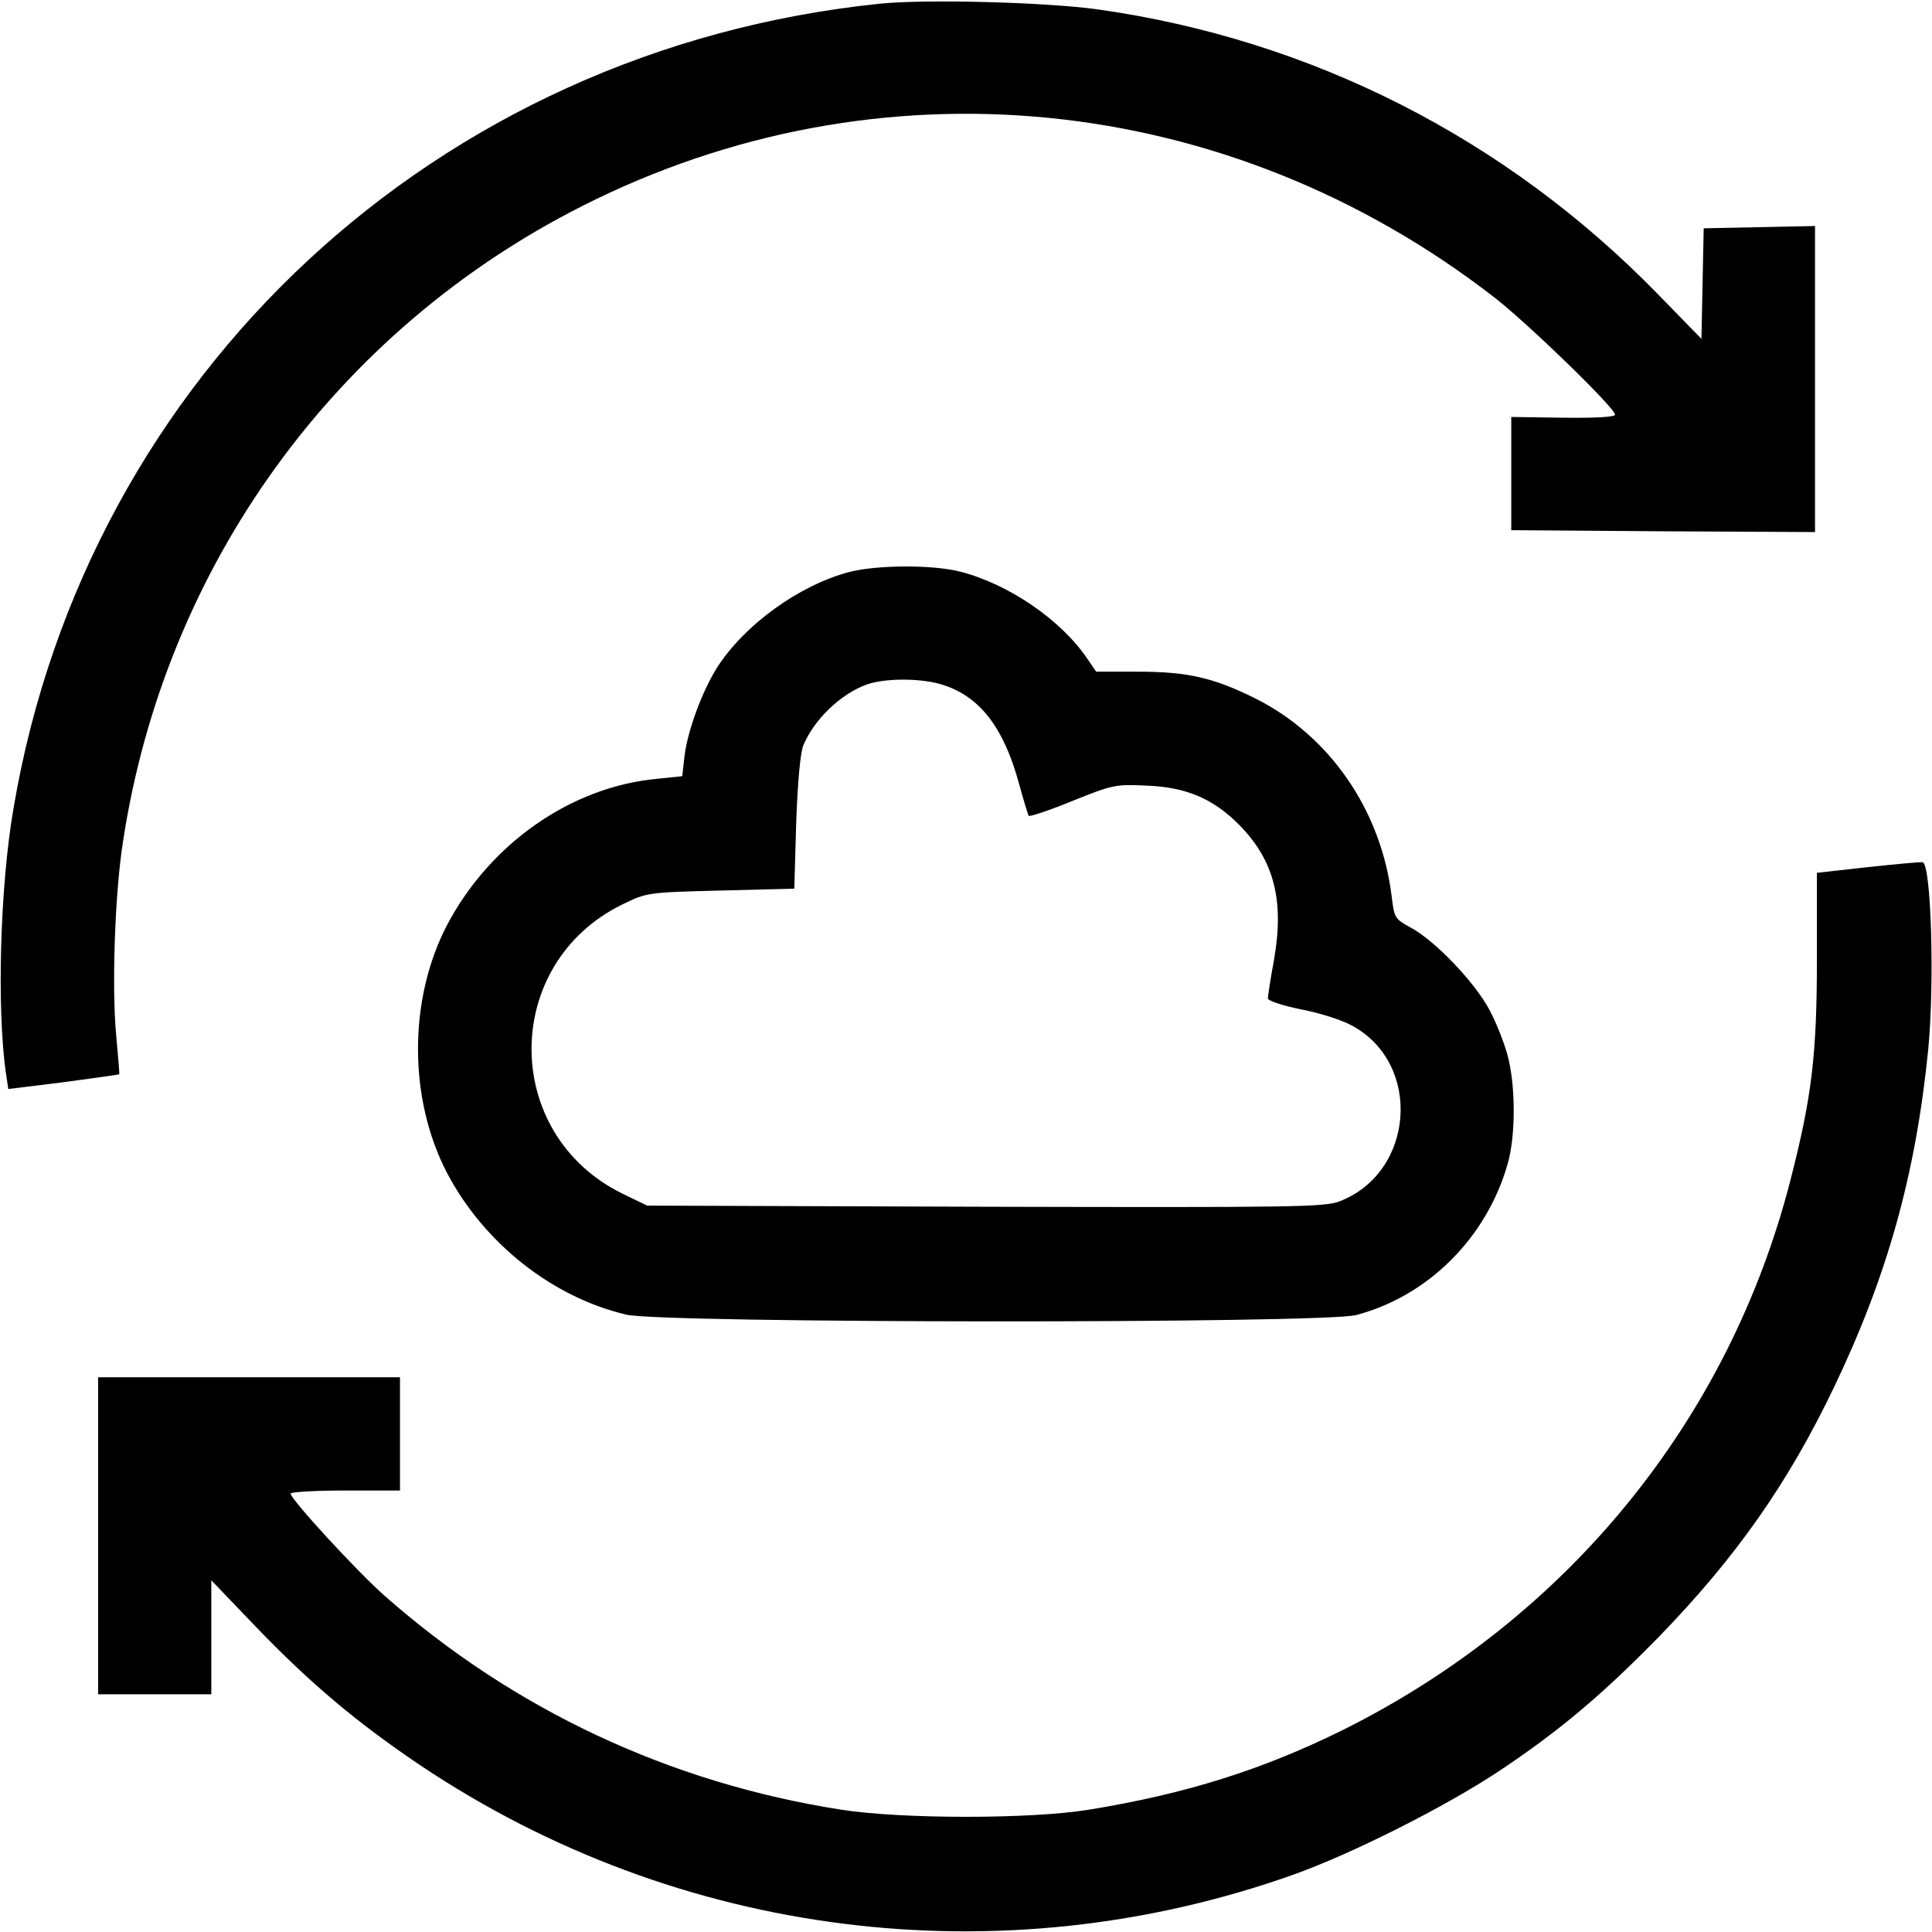 <?xml version="1.0" standalone="no"?>
<!DOCTYPE svg PUBLIC "-//W3C//DTD SVG 20010904//EN"
 "http://www.w3.org/TR/2001/REC-SVG-20010904/DTD/svg10.dtd">
<svg version="1.0" xmlns="http://www.w3.org/2000/svg"
 width="512pt" height="512pt" viewBox="0 0 512 512"
 preserveAspectRatio="xMidYMid meet">

<g transform="translate(0,512) scale(0.1,-0.1)"
fill="#000000" stroke="none">
<path d="M2330 5110 c-1172 -121 -2099 -981 -2294 -2131 -36 -207 -45 -534
-20 -705 l6 -40 146 18 c81 11 147 20 148 21 1 1 -3 47 -8 102 -12 125 -4 376
18 515 111 729 562 1353 1217 1684 786 398 1711 305 2417 -242 90 -70 320
-293 320 -311 0 -6 -48 -9 -137 -8 l-138 2 0 -150 0 -150 403 -3 402 -2 0 405
0 406 -147 -3 -148 -3 -3 -146 -3 -147 -117 120 c-401 411 -916 673 -1482 753
-134 19 -458 28 -580 15z"/>
<path d="M2250 3604 c-132 -35 -276 -139 -349 -252 -40 -63 -79 -169 -87 -236
l-6 -53 -67 -7 c-227 -21 -442 -171 -556 -387 -103 -197 -103 -461 0 -658 98
-186 279 -329 475 -375 98 -23 1846 -24 1934 -1 190 50 345 204 401 399 22 74
22 210 0 290 -9 33 -30 87 -48 120 -38 72 -143 182 -207 217 -44 24 -45 26
-52 84 -28 228 -164 425 -361 524 -111 55 -179 71 -312 71 l-110 0 -24 35
c-70 103 -208 197 -336 230 -74 19 -222 18 -295 -1z m252 -300 c96 -32 158
-113 198 -259 12 -44 24 -83 26 -87 2 -3 54 14 115 39 107 43 114 45 198 41
104 -4 176 -34 246 -105 92 -94 119 -200 91 -358 -9 -49 -16 -95 -16 -101 0
-6 39 -19 88 -29 48 -9 108 -28 135 -43 187 -101 166 -390 -34 -466 -40 -15
-123 -16 -939 -14 l-895 3 -66 32 c-321 158 -320 609 0 766 66 32 66 32 261
37 l195 5 5 175 c4 109 11 186 19 205 29 69 99 136 168 161 51 18 150 17 205
-2z"/>
<path d="M4950 2822 l-135 -15 0 -226 c0 -255 -13 -366 -70 -588 -163 -636
-590 -1160 -1185 -1457 -214 -106 -417 -170 -675 -212 -153 -25 -494 -25 -655
0 -455 71 -869 265 -1213 569 -72 64 -247 254 -247 269 0 4 65 8 145 8 l145 0
0 150 0 150 -400 0 -400 0 0 -420 0 -420 150 0 150 0 0 151 0 151 117 -122
c145 -151 270 -256 438 -369 683 -457 1536 -564 2310 -290 158 56 405 181 547
275 162 108 274 203 423 355 205 211 343 407 466 664 141 295 216 563 249 894
17 176 8 492 -15 496 -5 1 -71 -5 -145 -13z"/>
</g>
</svg>
